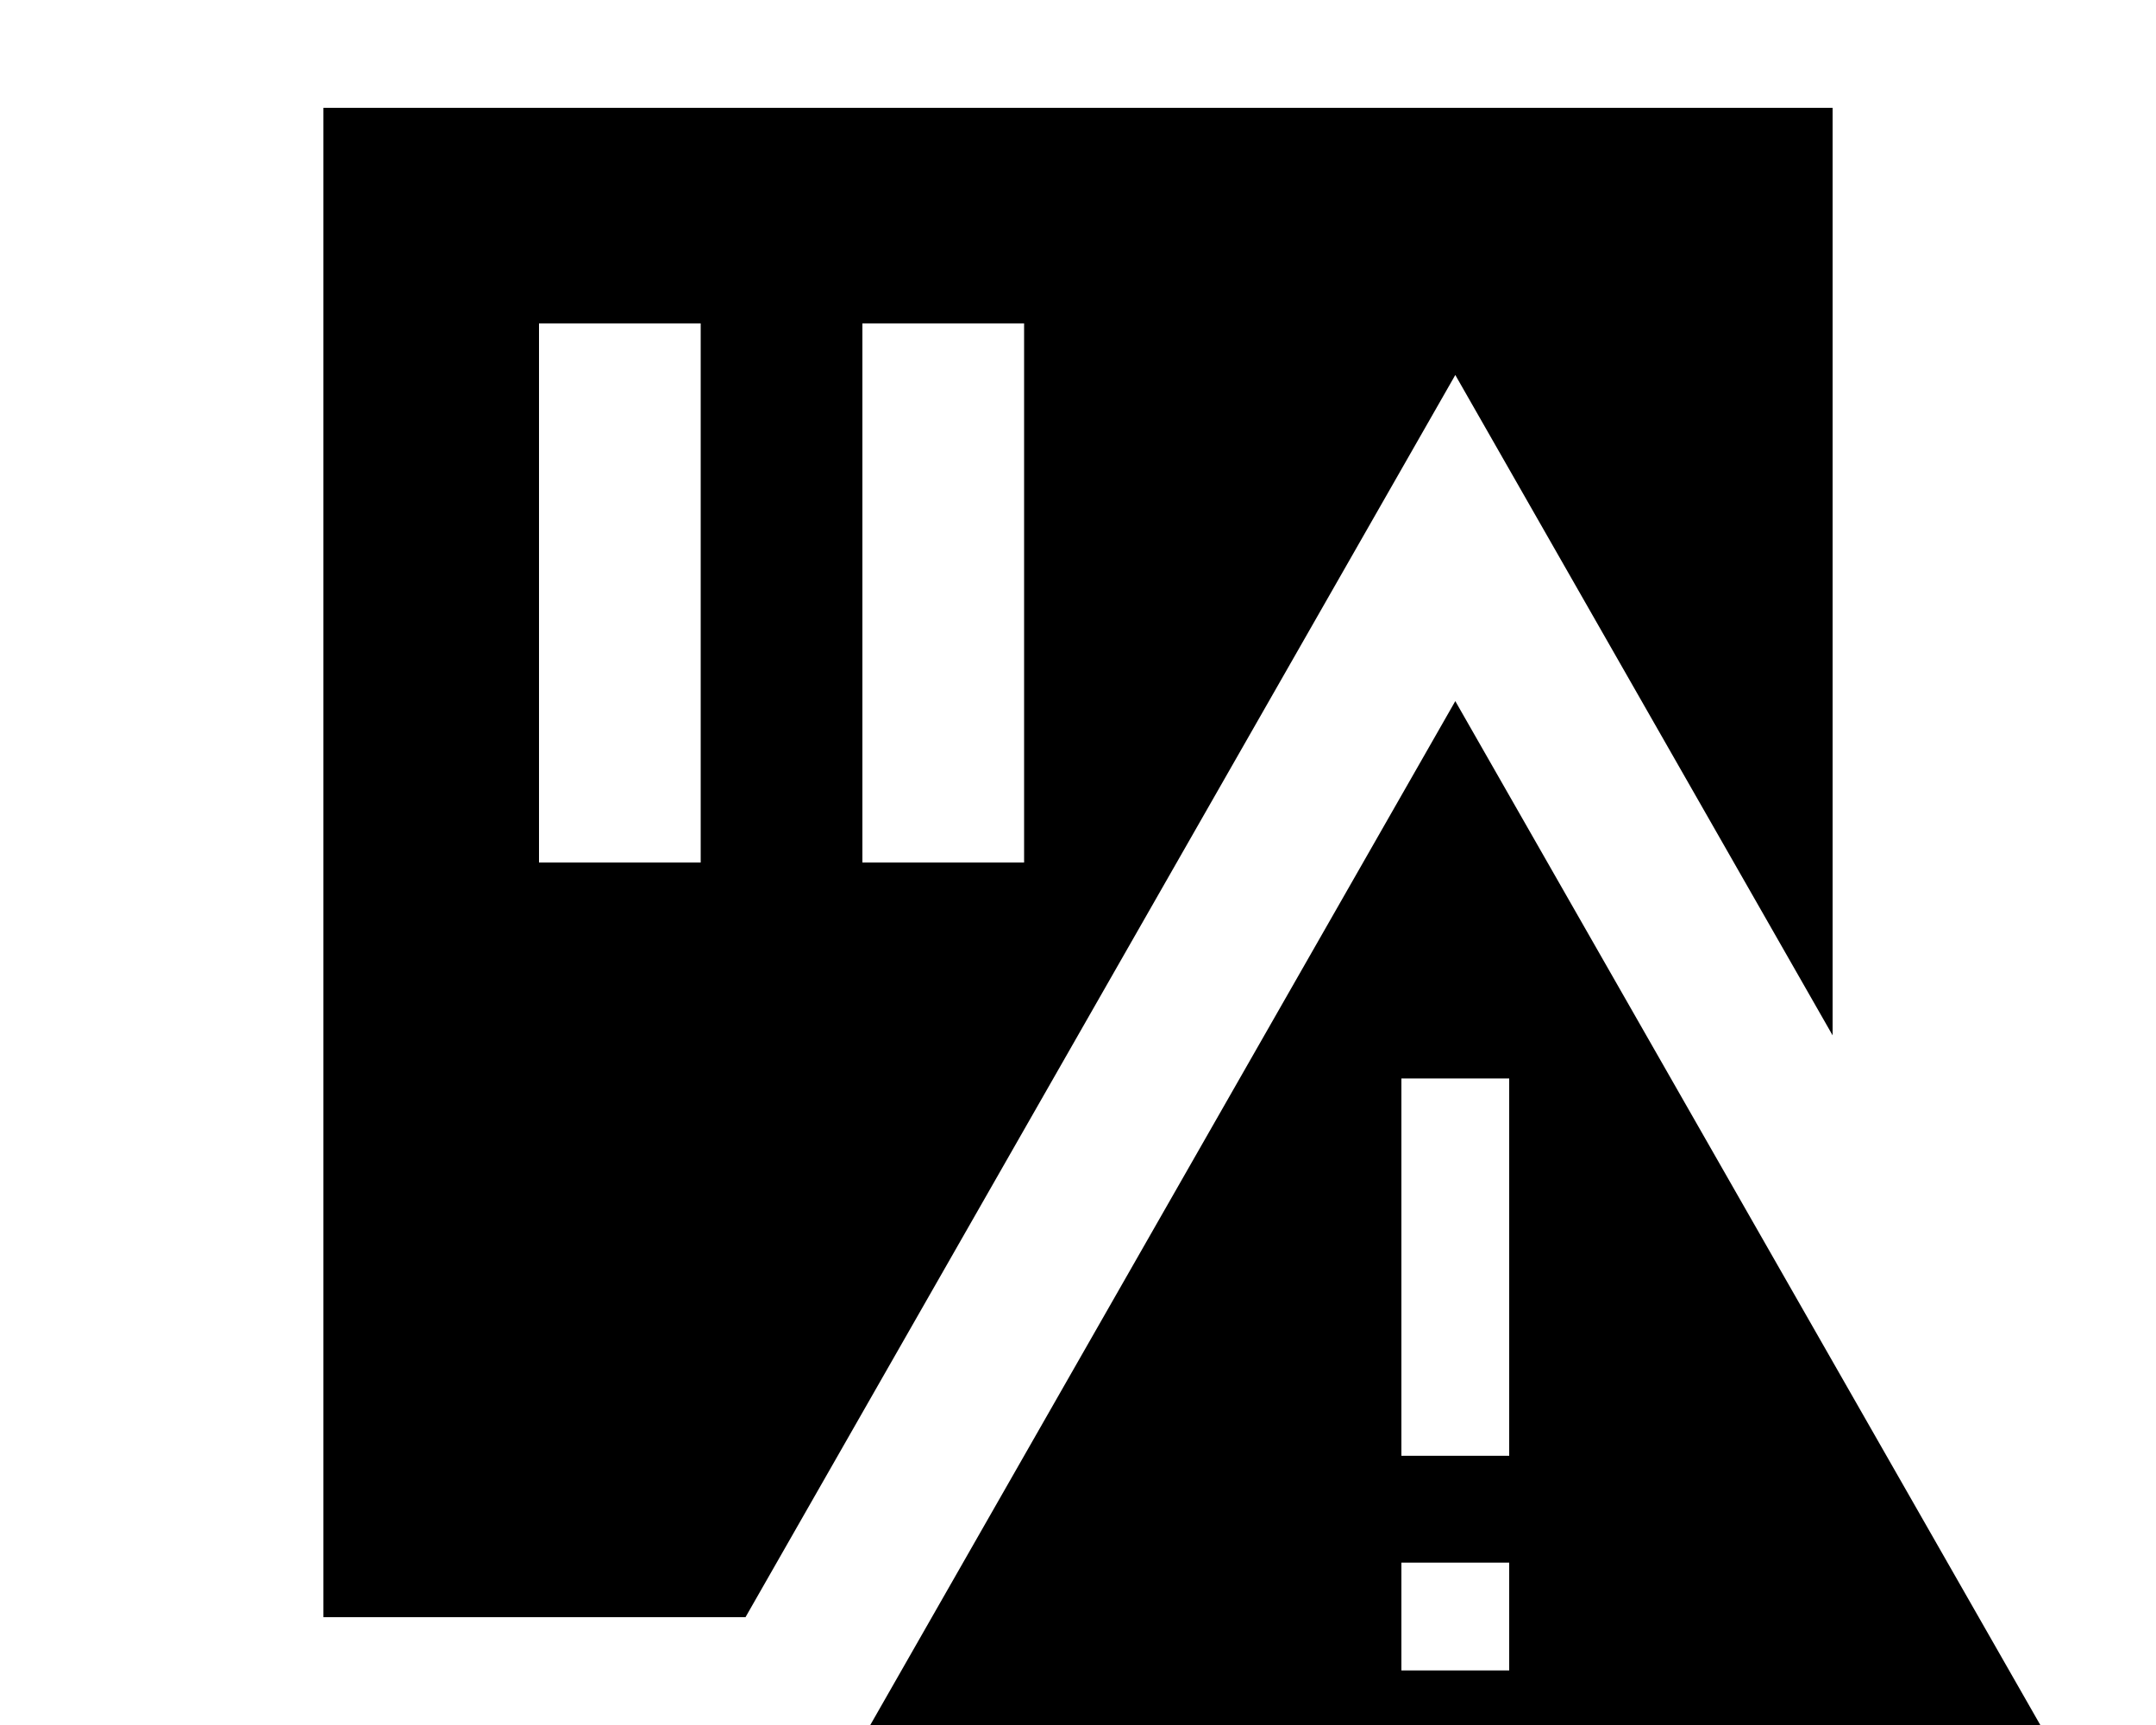 <svg fill="currentColor" xmlns="http://www.w3.org/2000/svg" viewBox="0 0 640 512"><!--! Font Awesome Pro 7.0.1 by @fontawesome - https://fontawesome.com License - https://fontawesome.com/license (Commercial License) Copyright 2025 Fonticons, Inc. --><path fill="currentColor" d="M544 32l-448 0 0 448 125.3 0 210.7-368.7 112 196 0-275.3zM208 120l0 136-48 0 0-160 48 0 0 24zm96 0l0 136-48 0 0-160 48 0 0 24zM240 544.1l384 0-192-336-192 336zm208-208l0 96-32 0 0-112 32 0 0 16zm0 159.7l-32 0 0-32 32 0 0 32z"/></svg>